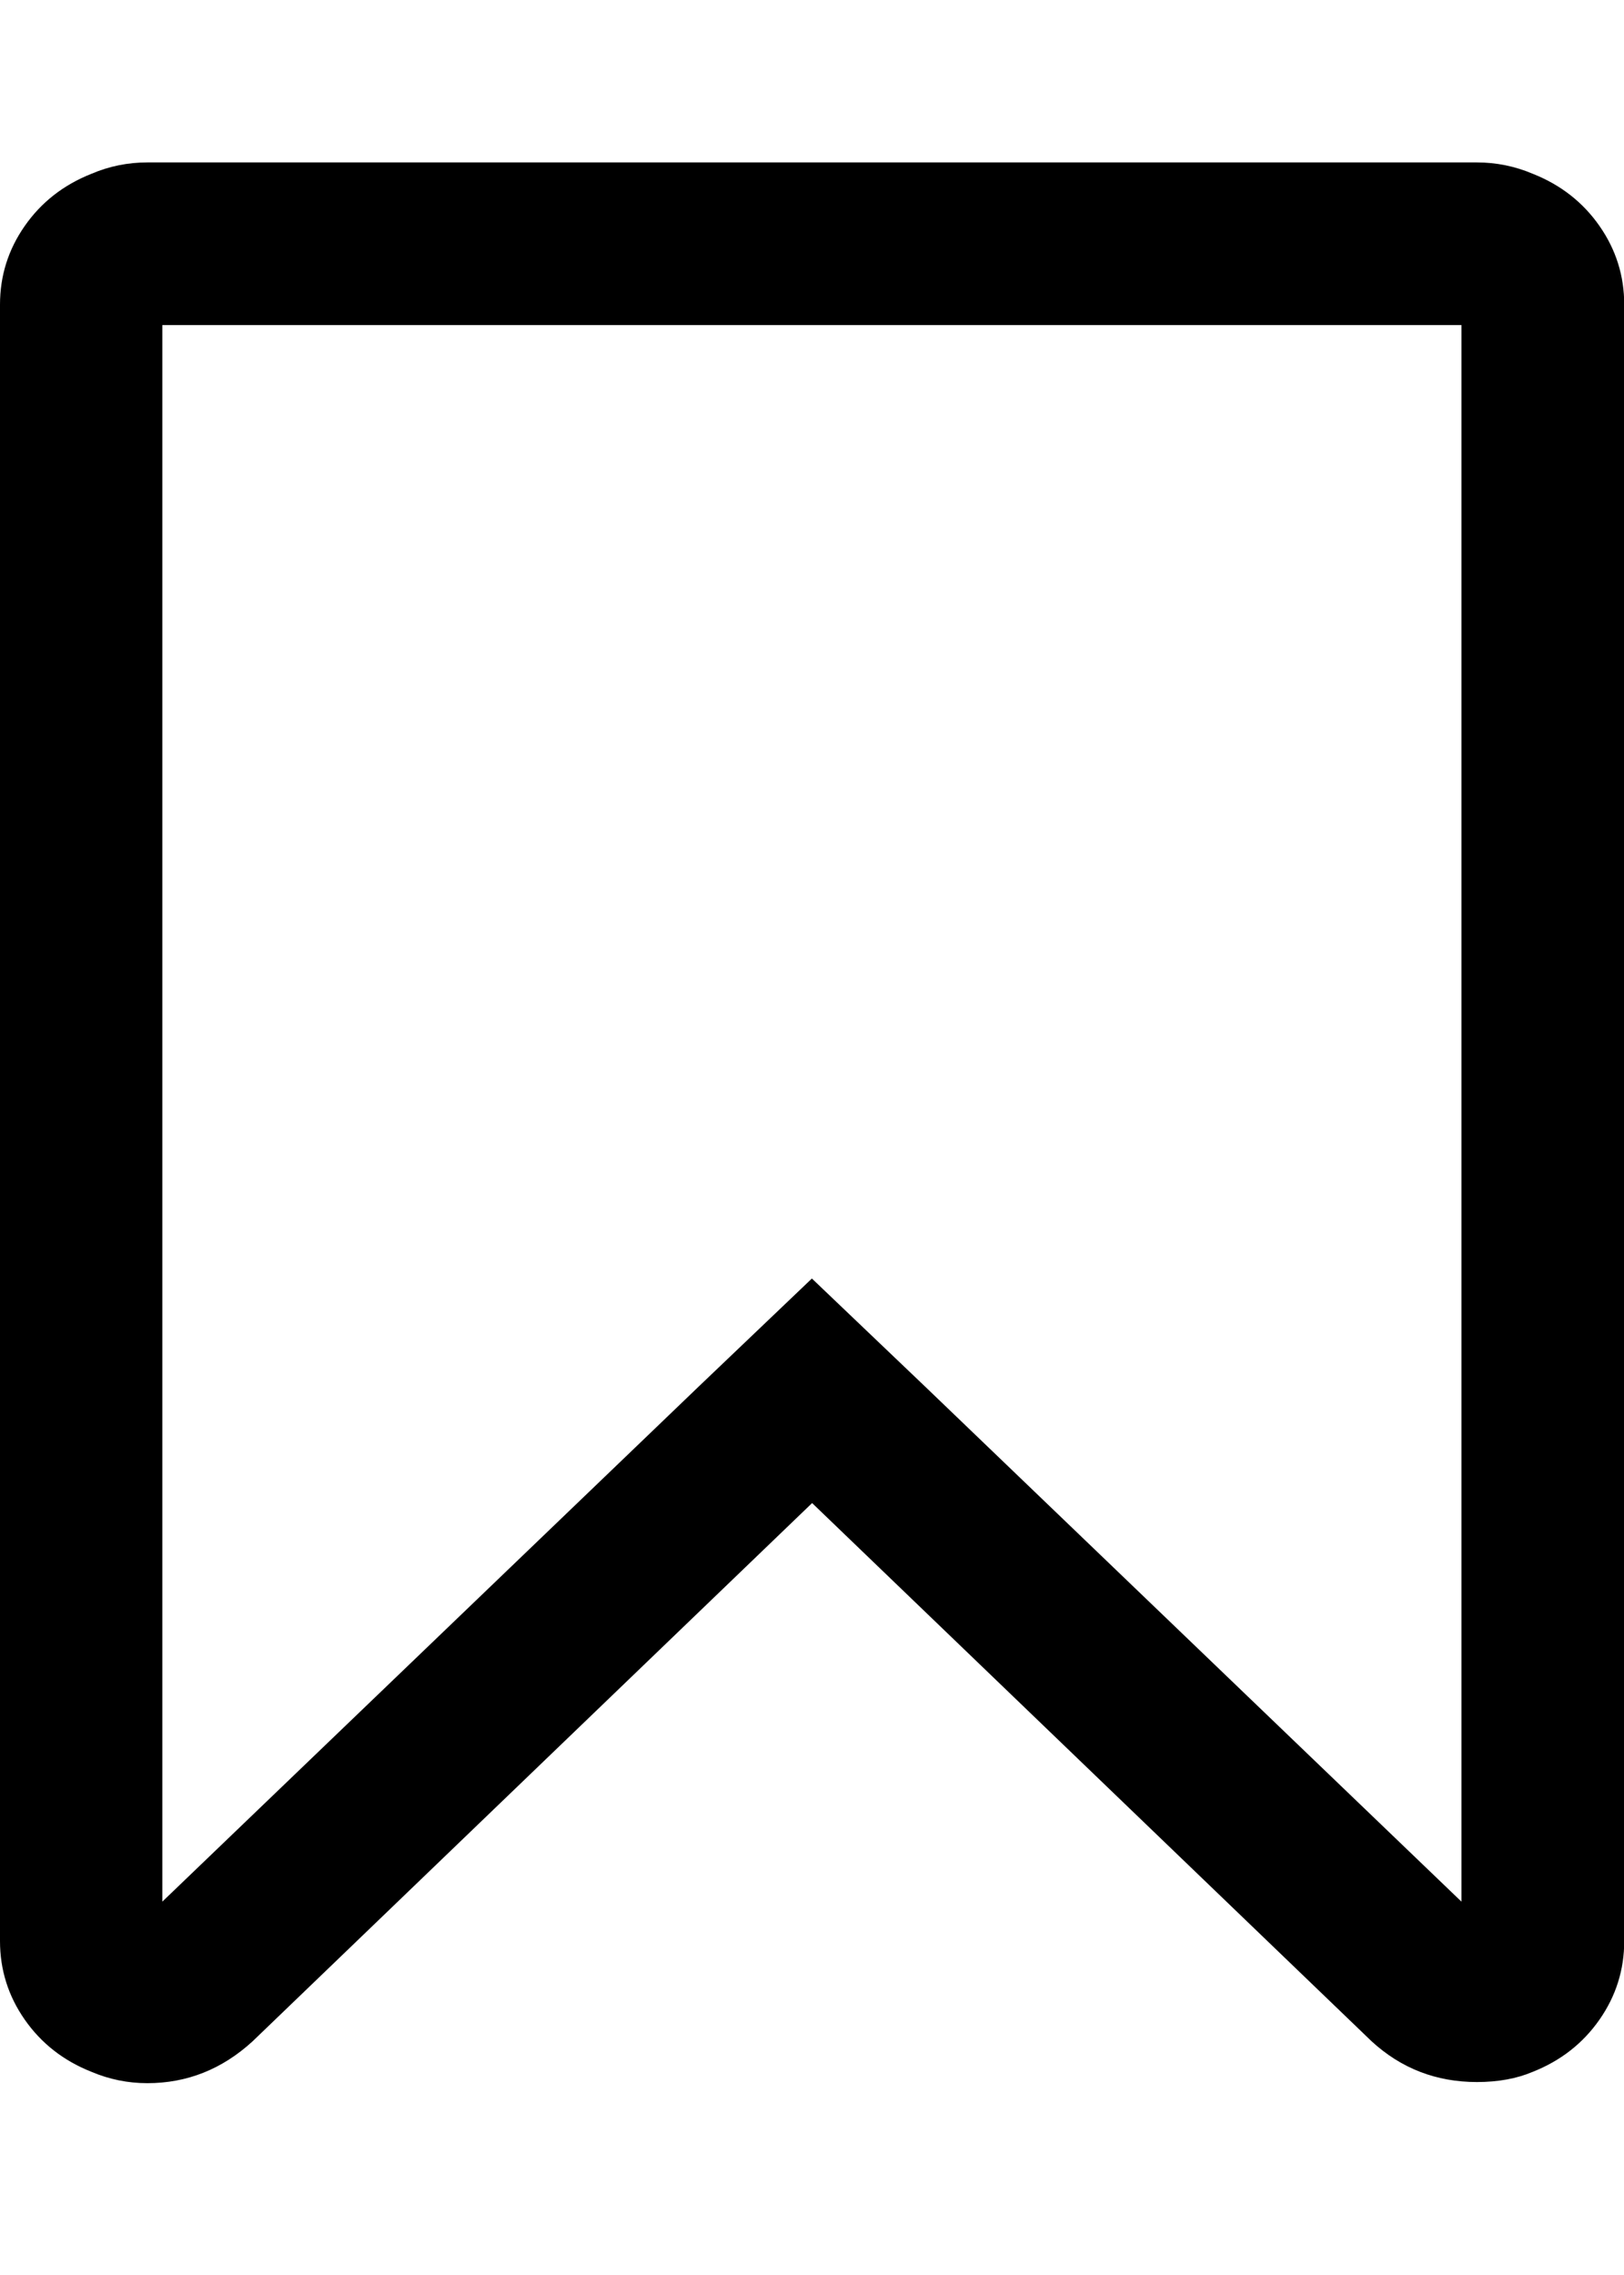 <svg height="1000" width="714.3" xmlns="http://www.w3.org/2000/svg"><path d="M0 853.2v-719.3q0-19 10.9-34.6t29.3-22.9q11.7-5 24.6-5h584.8q12.8 0 24.6 5 18.4 7.3 29.3 22.9t10.9 34.6v719.3q0 19-10.9 34.6t-29.3 22.9q-10.6 4.5-24.6 4.5-26.8 0-46.3-17.9l-246.1-236.6-246.1 236.6q-20.1 18.4-46.3 18.4-12.8 0-24.6-5-18.4-7.3-29.3-22.9t-10.9-34.6zm71.4-17.3l236-226.5 49.7-47.4 49.7 47.4 236 226.5v-693h-571.4v693z"/></svg>